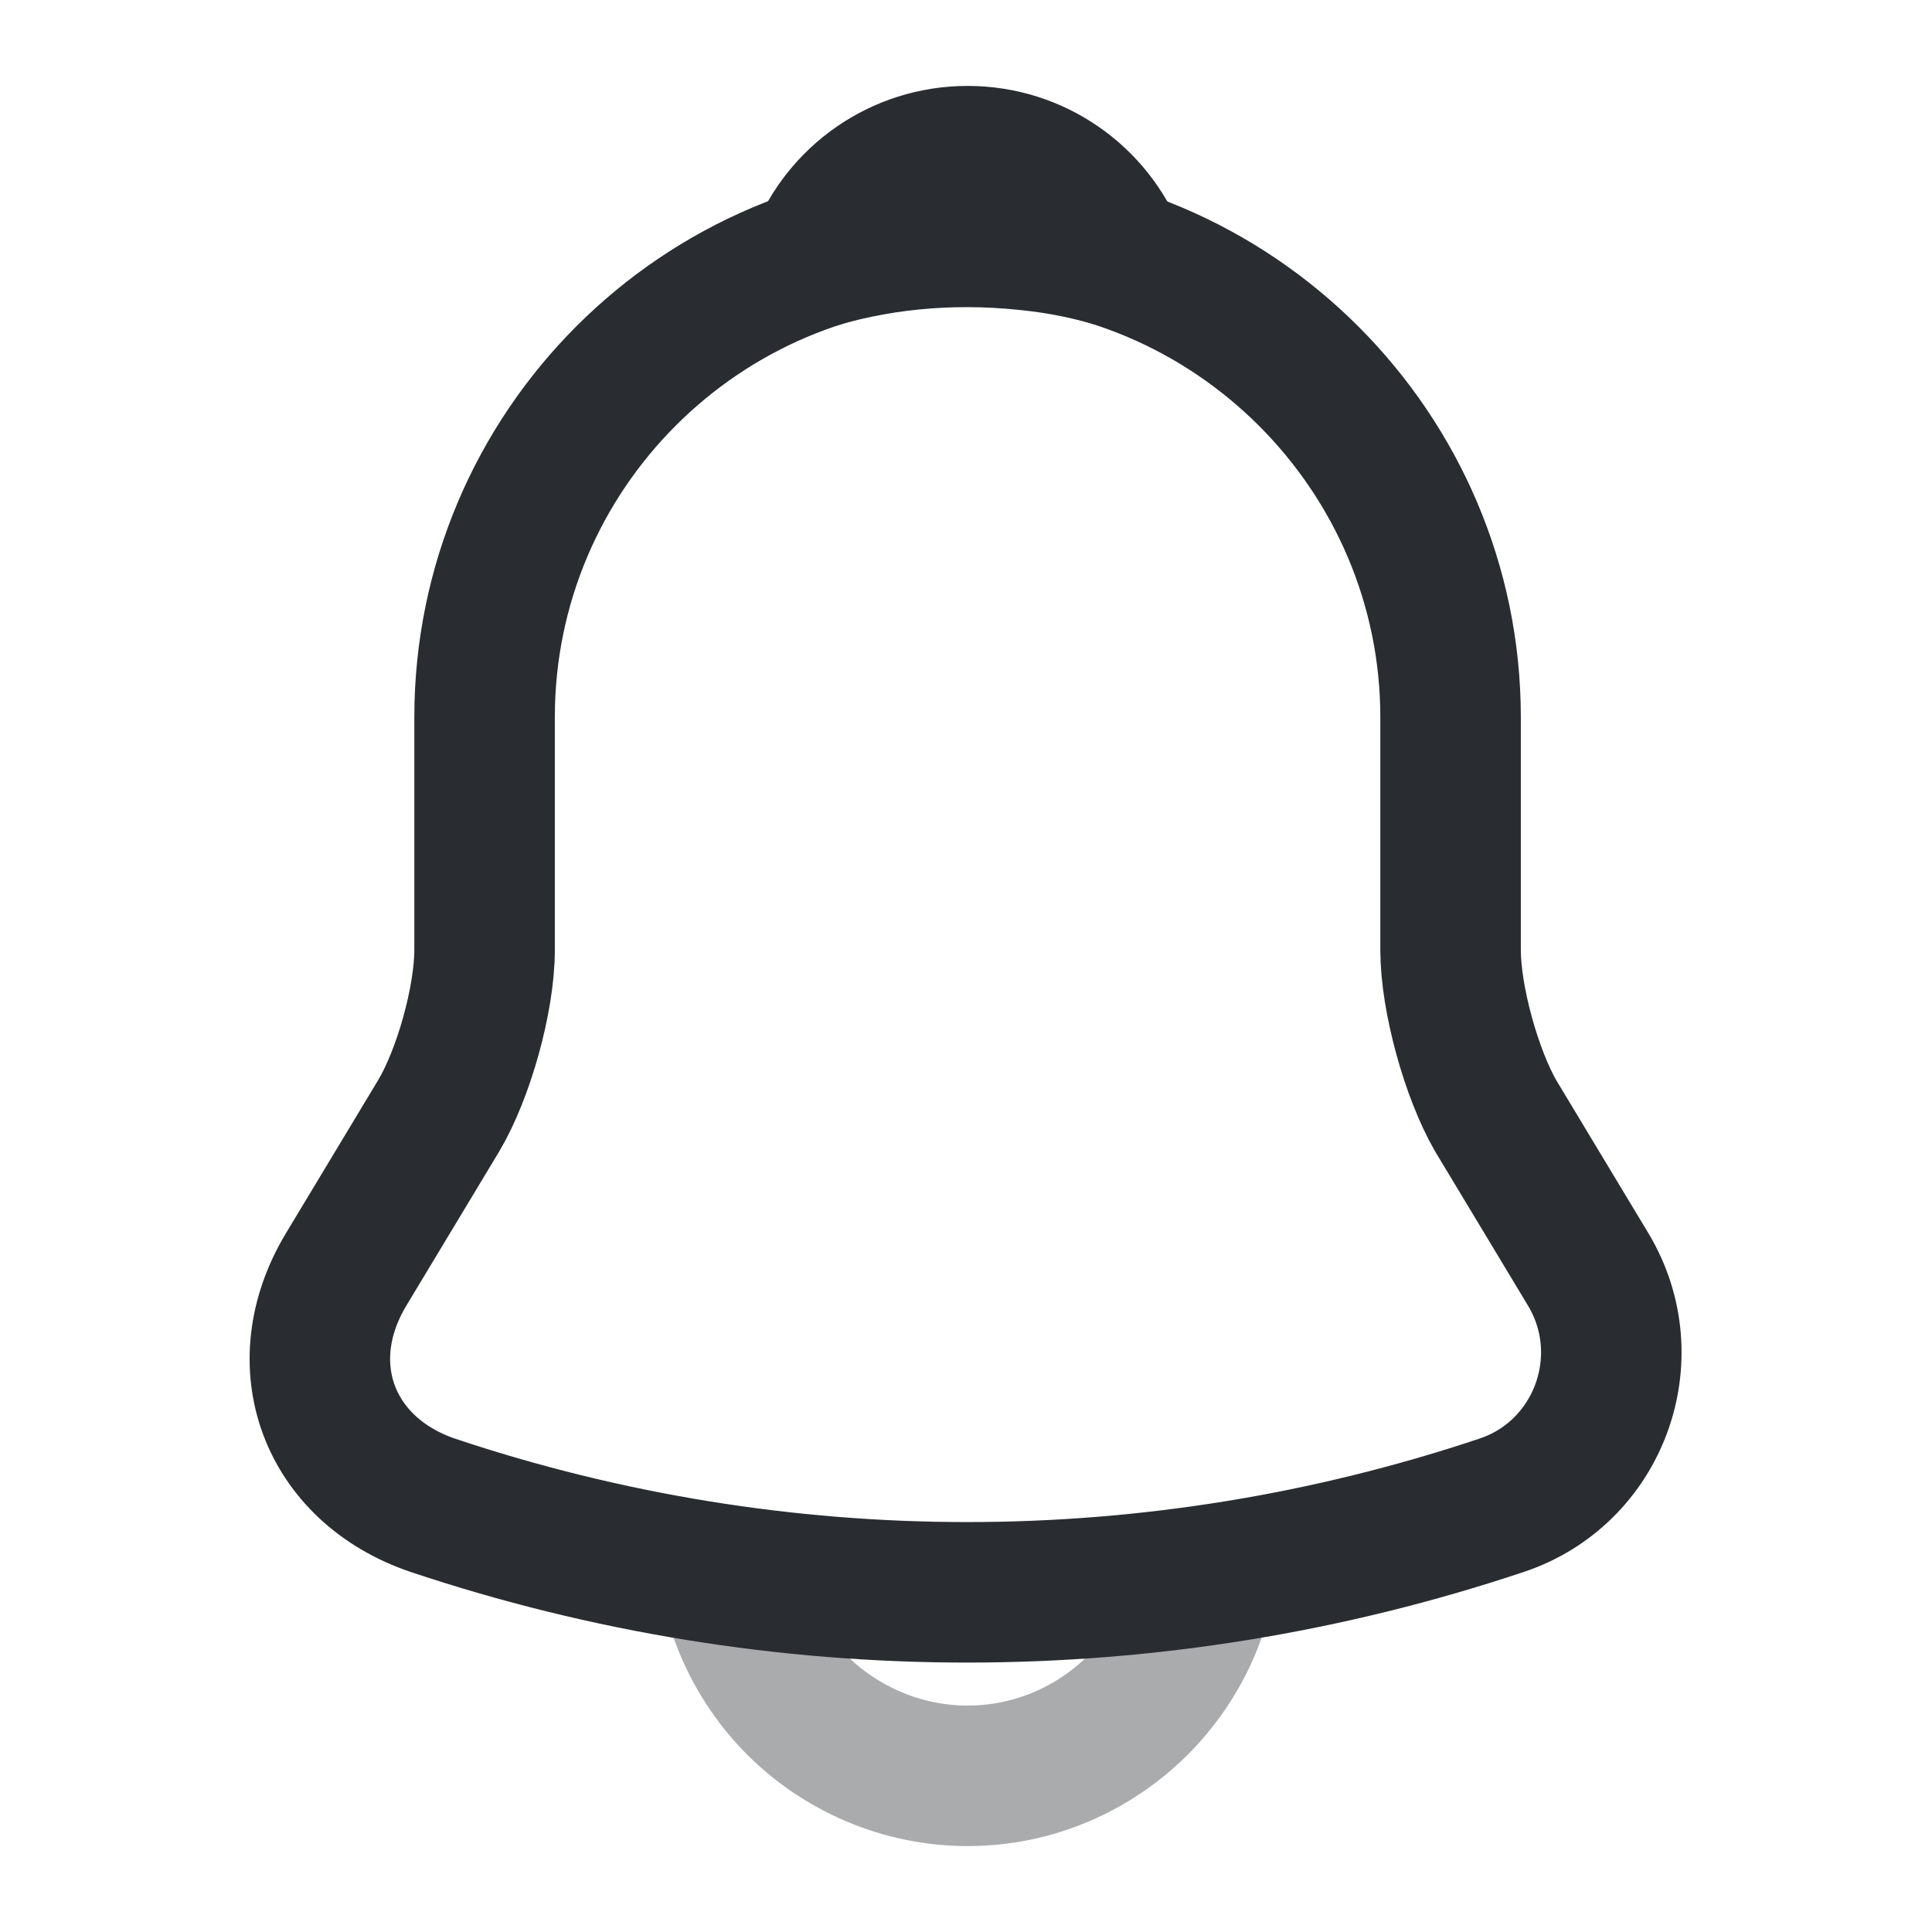 <svg width="55" height="55" viewBox="0 0 55 55" fill="none" xmlns="http://www.w3.org/2000/svg">
<path d="M27.545 6.669C19.959 6.669 13.795 12.834 13.795 20.419V27.042C13.795 28.44 13.199 30.571 12.489 31.763L9.853 36.14C8.226 38.844 9.349 41.846 12.328 42.855C22.205 46.155 32.862 46.155 42.739 42.855C45.512 41.938 46.726 38.661 45.214 36.14L42.578 31.763C41.891 30.571 41.295 28.44 41.295 27.042V20.419C41.295 12.857 35.107 6.669 27.545 6.669Z" stroke="#292D32" stroke-width="4" stroke-miterlimit="10" stroke-linecap="round"/>
<path d="M31.785 7.333C31.075 7.127 30.341 6.967 29.585 6.875C27.385 6.6 25.277 6.76 23.306 7.333C23.971 5.637 25.621 4.446 27.546 4.446C29.471 4.446 31.121 5.637 31.785 7.333Z" stroke="#292D32" stroke-width="4" stroke-miterlimit="10" stroke-linecap="round" stroke-linejoin="round"/>
<path opacity="0.4" d="M34.42 43.679C34.42 47.461 31.326 50.554 27.545 50.554C25.666 50.554 23.924 49.775 22.686 48.538C21.449 47.3 20.67 45.559 20.67 43.679" stroke="#292D32" stroke-width="4" stroke-miterlimit="10"/>
</svg>
